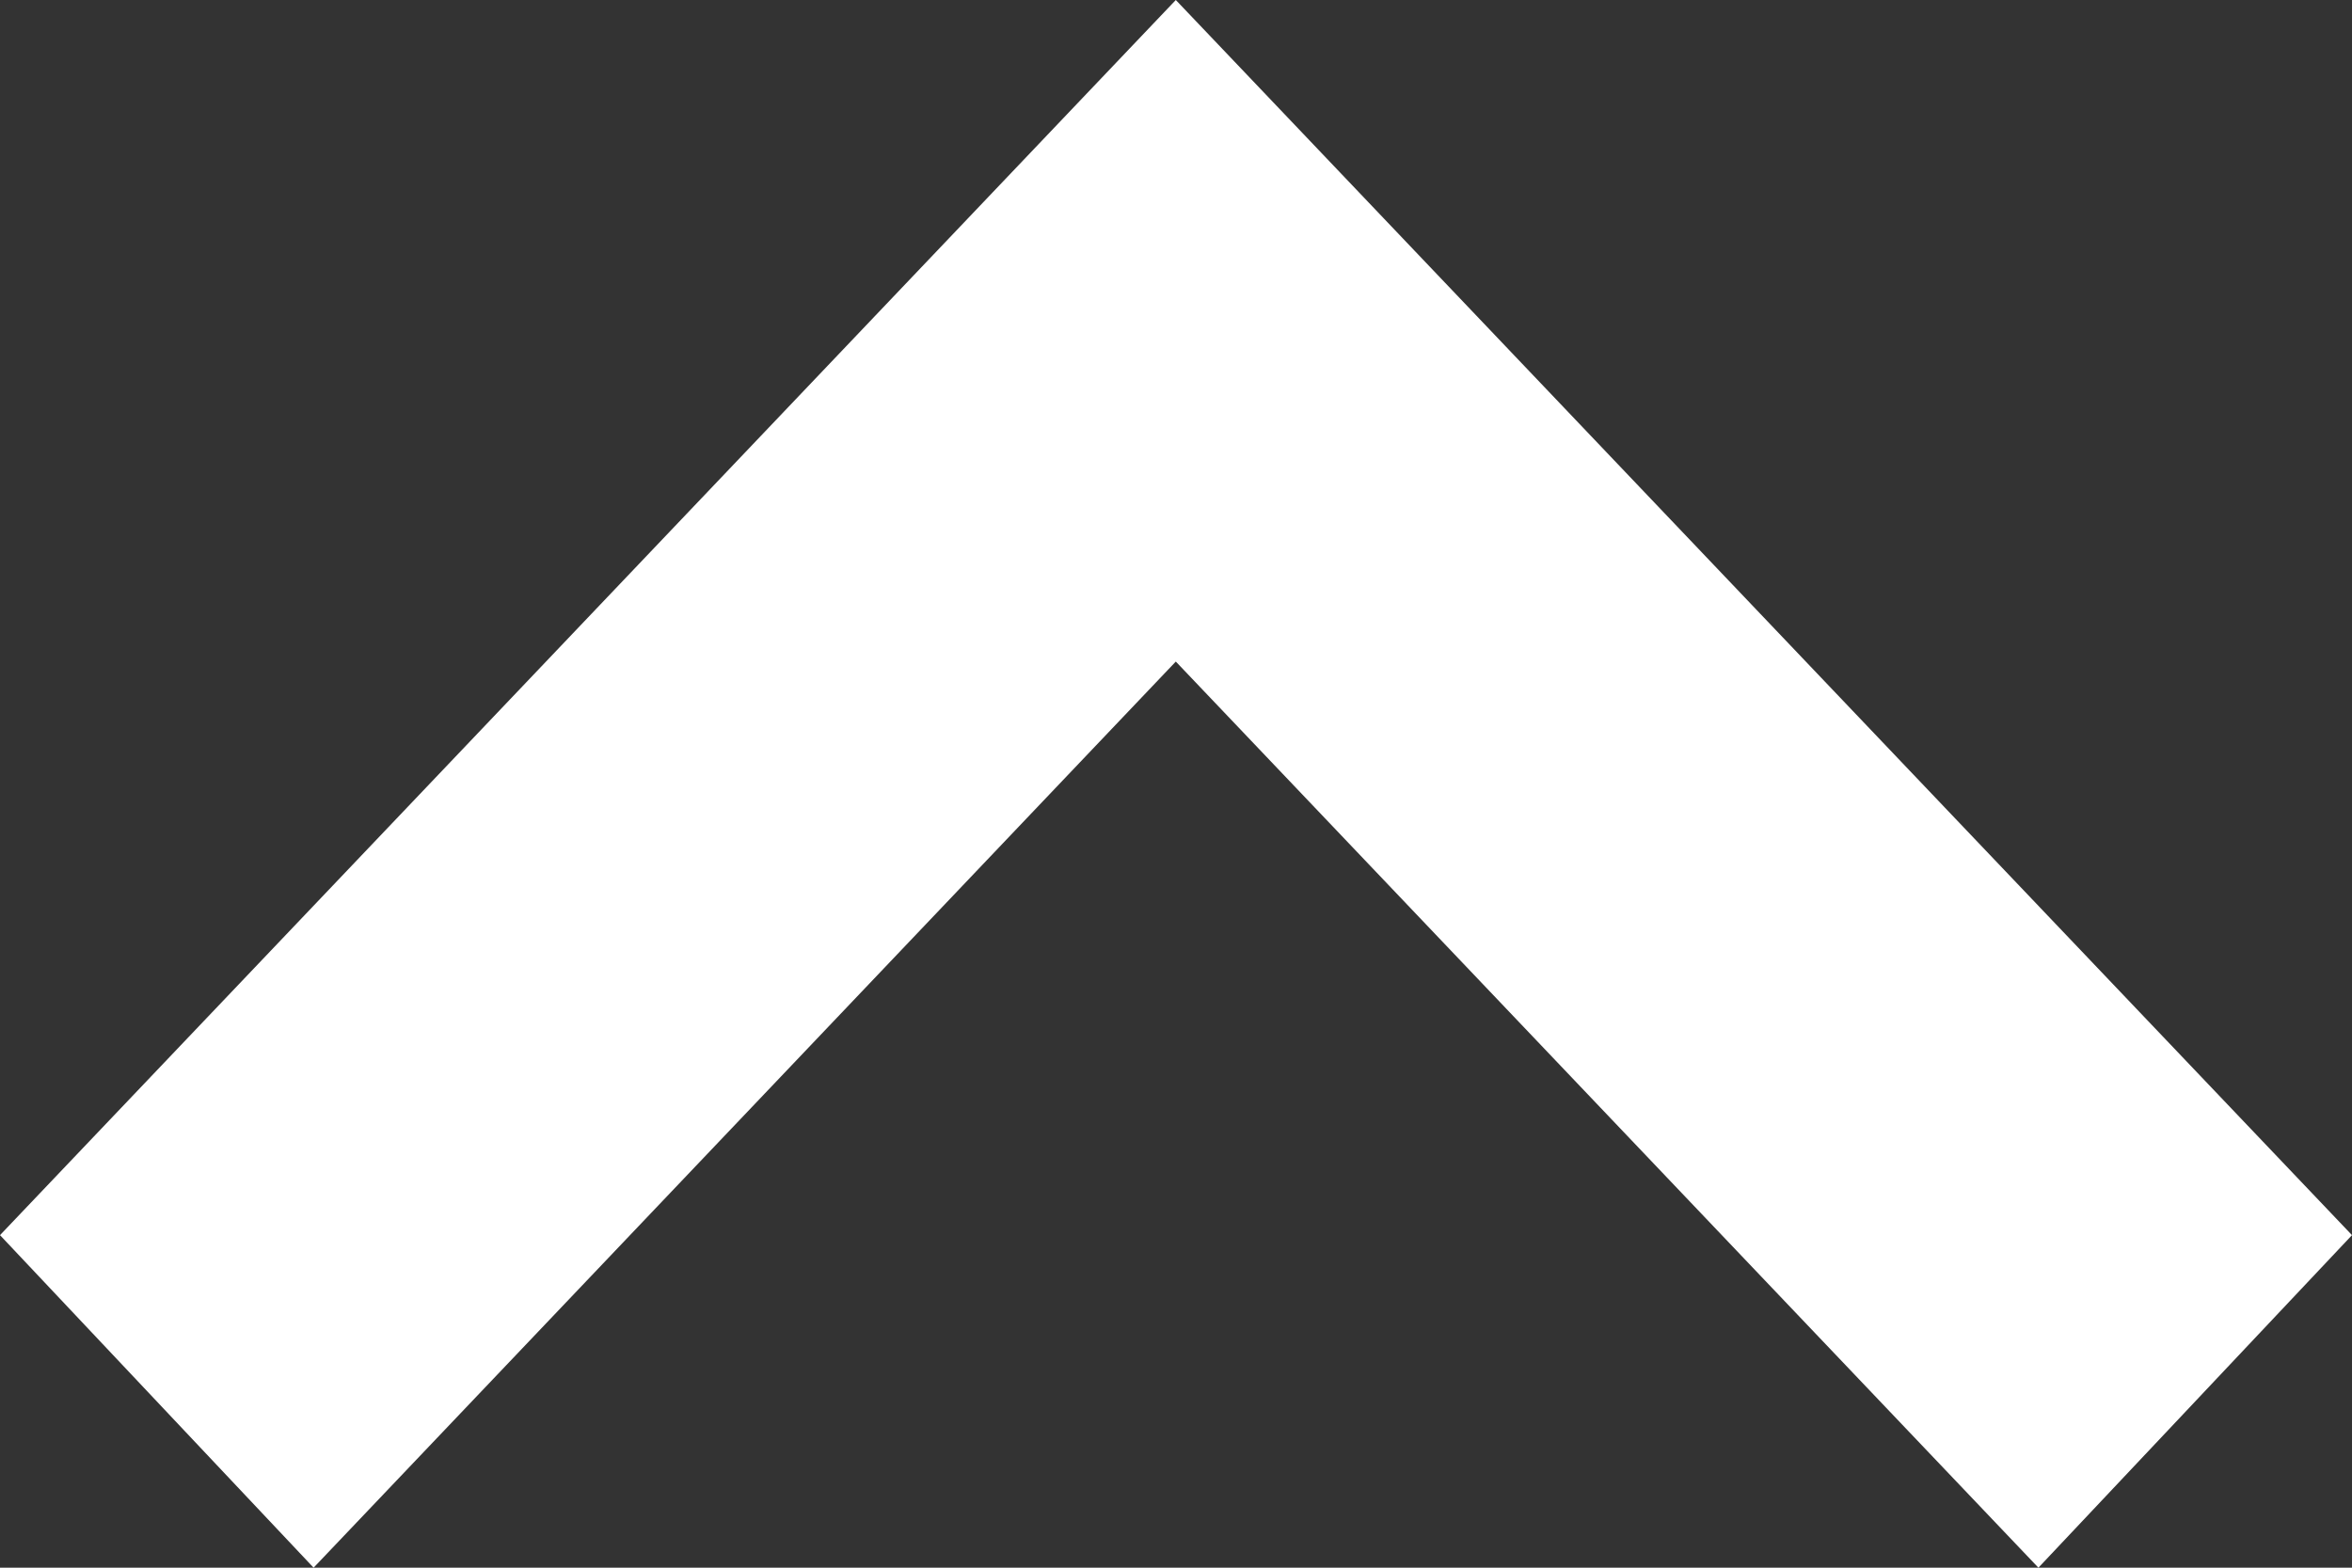 <svg version="1.1" xmlns="http://www.w3.org/2000/svg" xmlns:xlink="http://www.w3.org/1999/xlink" x="0px" y="0px" width="12px" height="8px" viewBox="0 0 12 8" enable-background="new 0 0 12 8" xml:space="preserve"><rect x="0" y="0" width="12" height="8" fill="#333333" stroke="none"/><polygon fill="#ffffff" points="5.999,3.376 1.6,8 0,6.303 5.999,0 12,6.303 10.4,8 "/></svg>